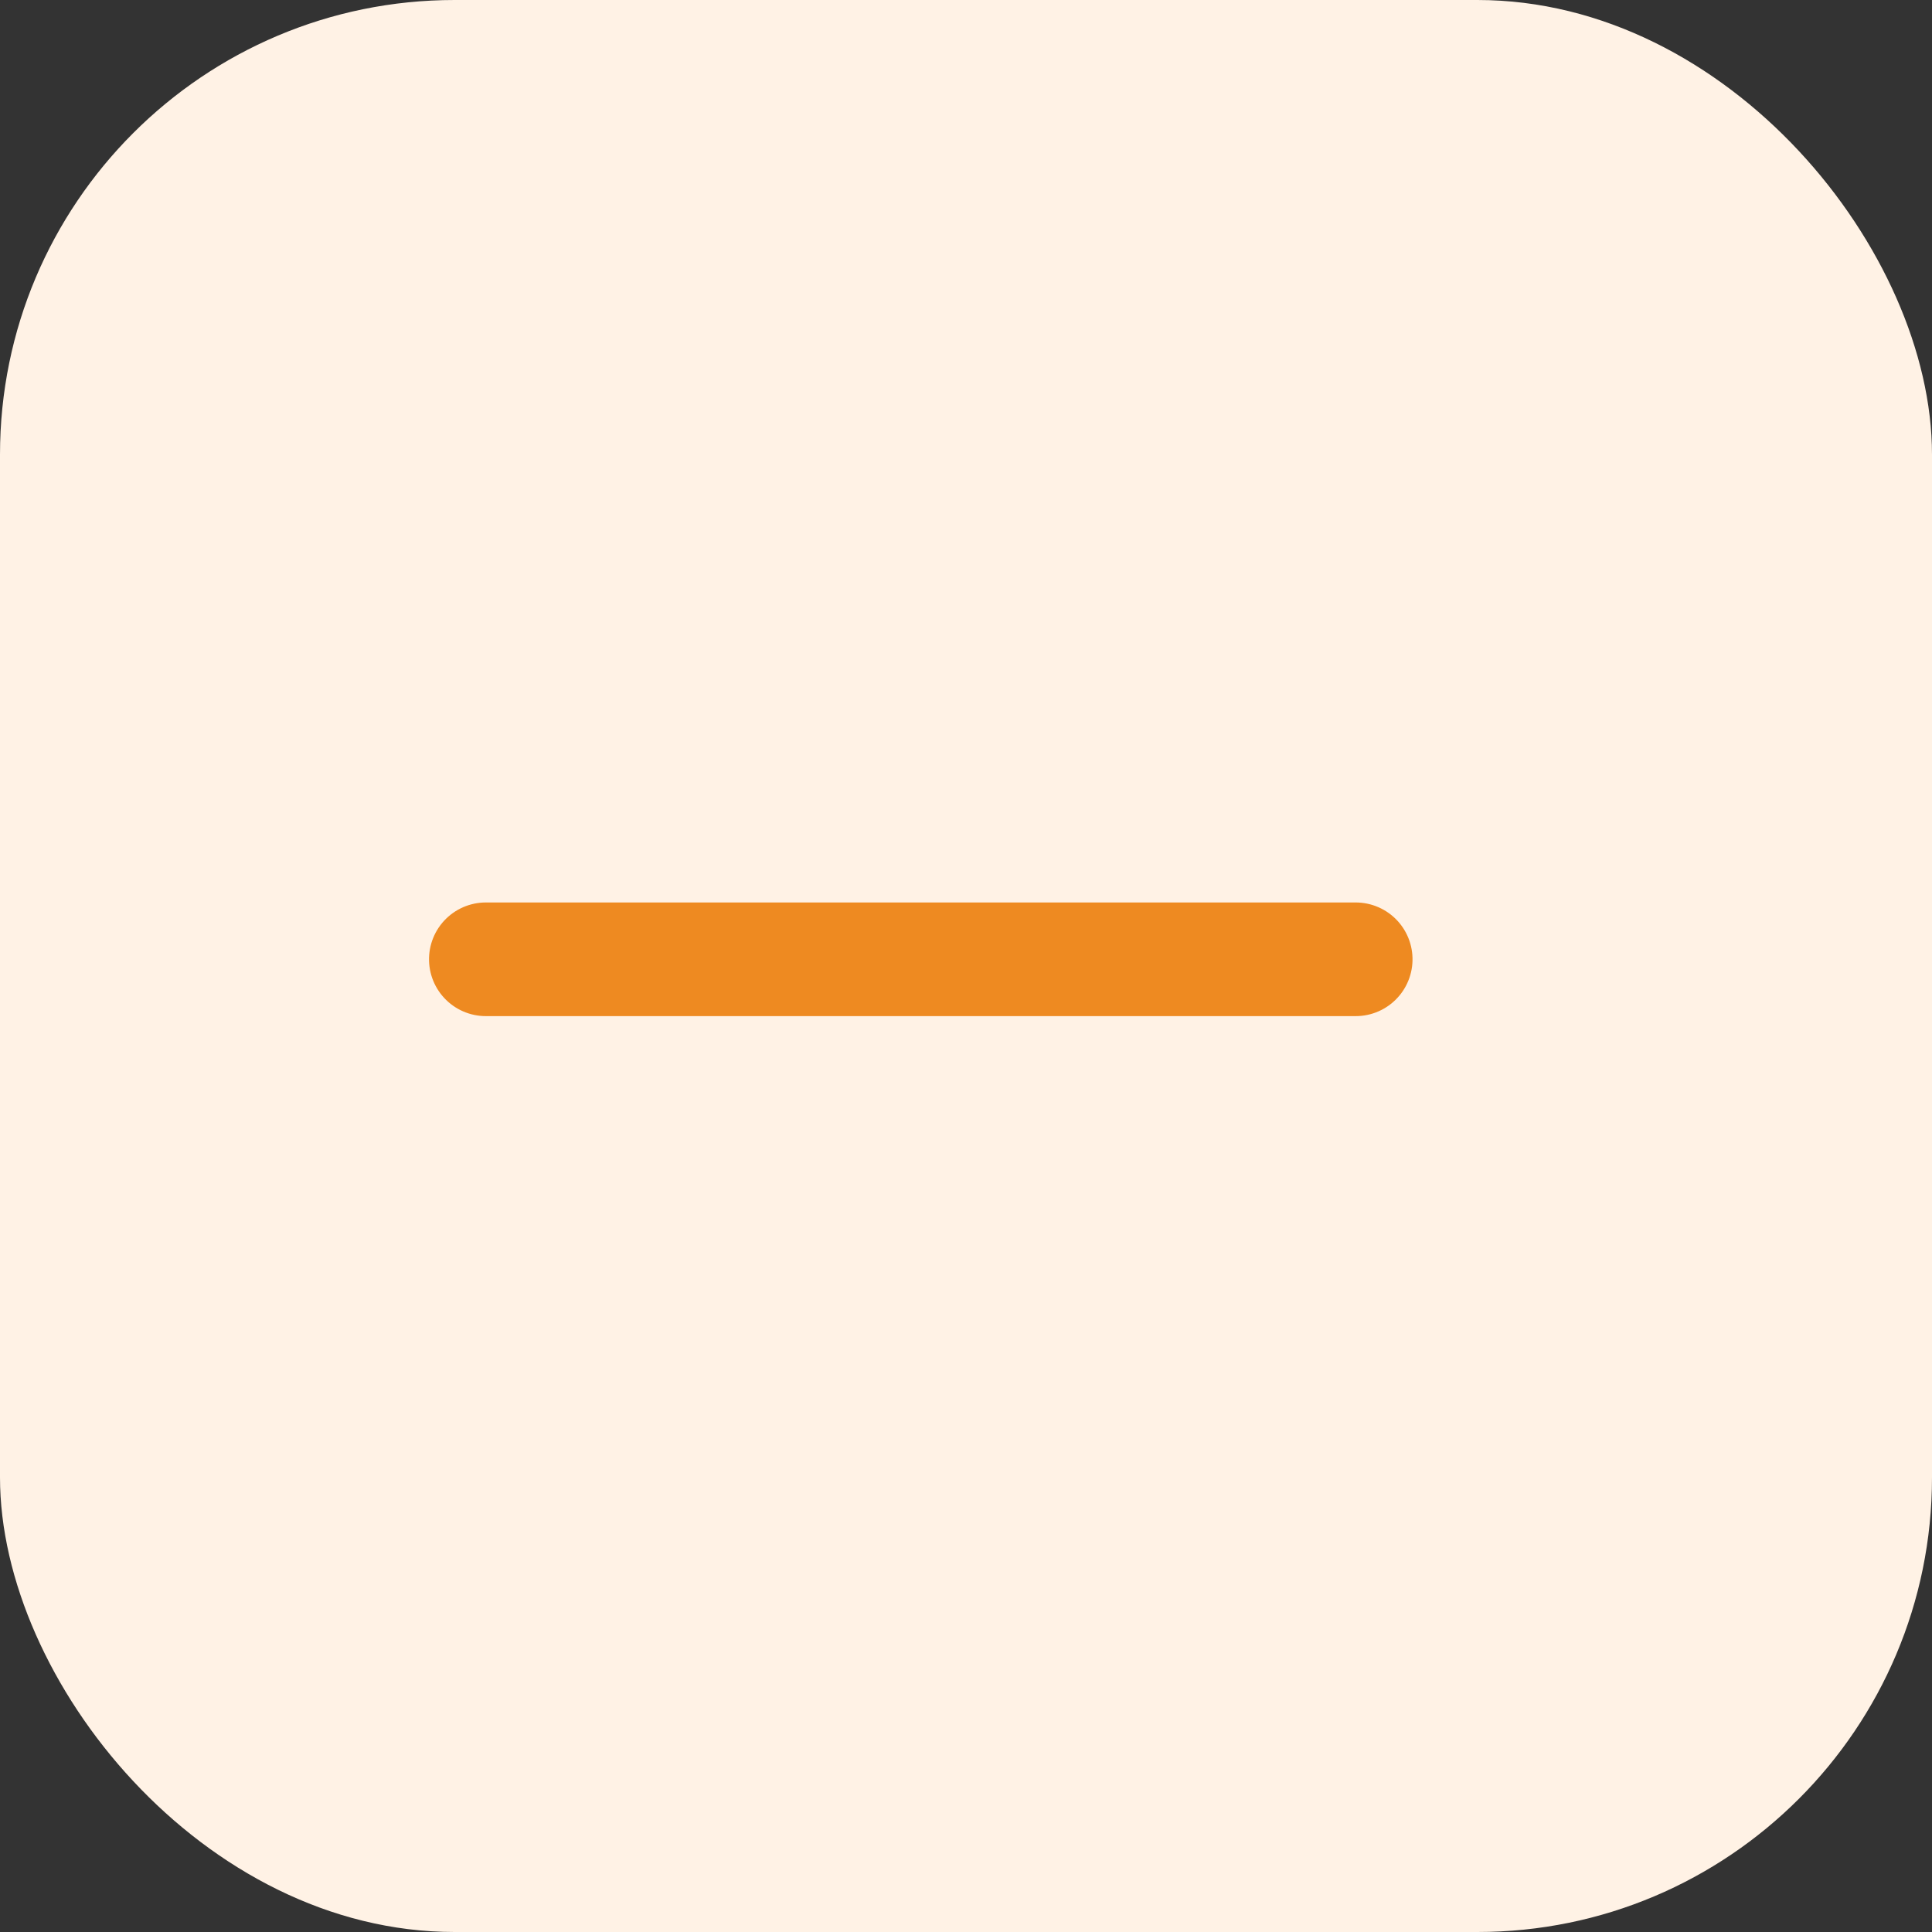 <svg xmlns="http://www.w3.org/2000/svg" width="17" height="17" viewBox="0 0 17 17">
  <rect x="0" y="0" width="17" height="17" fill="#333333" stroke="none"/>
  <g id="Group_567" data-name="Group 567" transform="translate(-0.435 -0.096)">
    <rect id="Rectangle_2670" data-name="Rectangle 2670" width="17" height="17" rx="4" transform="translate(0.435 0.096)" fill="#fff2e5"/>
    <g id="Group_87" data-name="Group 87" transform="translate(4.71 8.537)">
      <line id="Line_60" data-name="Line 60" y2="7.654" transform="translate(7.654 0) rotate(90)" fill="none" stroke="#ee8a21" stroke-linecap="round" stroke-width="1"/>
    </g>
  </g>
</svg>
